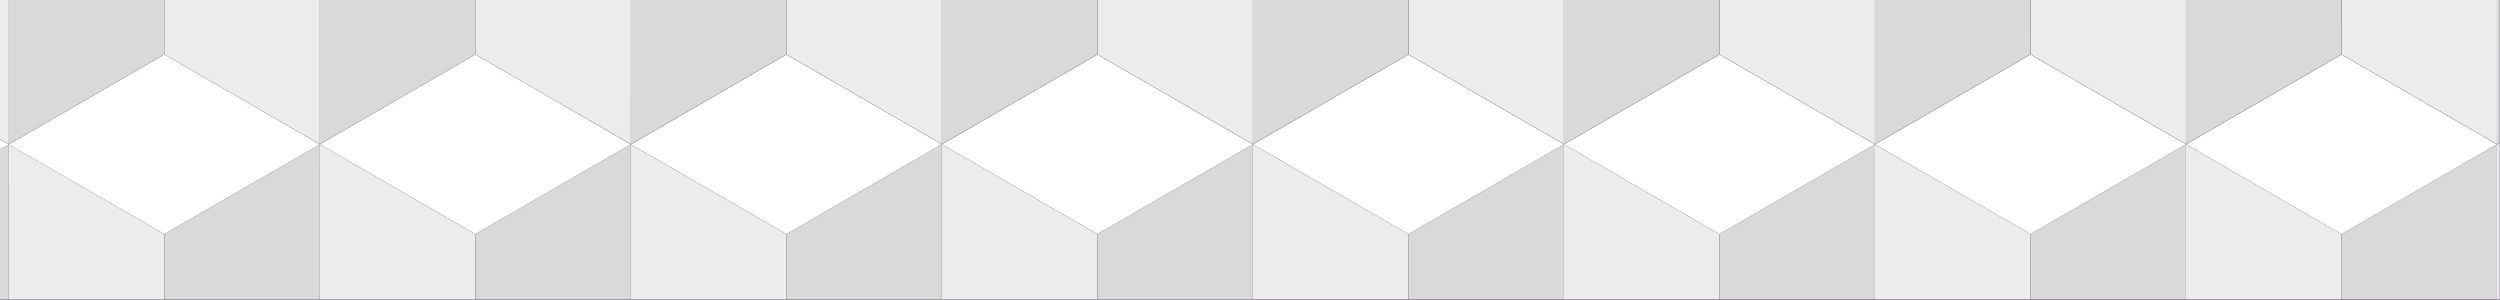 <svg width="1593" height="191" viewBox="0 0 1593 191" fill="none" xmlns="http://www.w3.org/2000/svg">
<g clip-path="url(#clip0_4745_7311)">
<rect width="1593" height="191" fill="#1B0E28"/>
<g filter="url(#filter0_f_4745_7311)">
<ellipse cx="1237.5" cy="244.444" rx="528" ry="216" transform="rotate(-10.005 1237.5 244.444)" fill="#310947" fill-opacity="0.6"/>
</g>
<g filter="url(#filter1_f_4745_7311)">
<ellipse cx="202.398" cy="-219.201" rx="660" ry="321" transform="rotate(-9.91 202.398 -219.201)" fill="#823744" fill-opacity="0.6"/>
</g>
<g style="mix-blend-mode:color-burn">
<mask id="mask0_4745_7311" style="mask-type:luminance" maskUnits="userSpaceOnUse" x="-91" y="-421" width="1684" height="1123">
<path d="M1593 -421H-91V701.667H1593V-421Z" fill="white"/>
</mask>
<g mask="url(#mask0_4745_7311)">
<path d="M1789.24 91.976L1690.17 149.19L1591.08 91.976L1690.17 34.748L1789.24 91.976Z" fill="white"/>
<path d="M1690.17 149.188V263.602L1591.08 206.374V91.975L1690.17 149.188Z" fill="#ECECEC"/>
<path d="M1591.06 91.975V206.374L1491.97 263.602V149.188L1591.06 91.975Z" fill="#D9D9D9"/>
<path d="M1591.07 91.976L1491.98 149.19L1392.9 91.976L1491.98 34.748L1591.07 91.976Z" fill="white"/>
<path d="M1491.98 149.188V263.602L1392.9 206.374V91.975L1491.98 149.188Z" fill="#ECECEC"/>
<path d="M1392.88 91.975V206.374L1293.79 263.602V149.188L1392.88 91.975Z" fill="#D9D9D9"/>
<path d="M1392.89 91.976L1293.8 149.19L1194.71 91.976L1293.8 34.748L1392.89 91.976Z" fill="white"/>
<path d="M1293.8 149.188V263.602L1194.71 206.374V91.975L1293.8 149.188Z" fill="#ECECEC"/>
<path d="M1194.71 91.975V206.374L1095.62 263.602V149.188L1194.71 91.975Z" fill="#D9D9D9"/>
<path d="M1194.71 91.976L1095.62 149.19L996.529 91.976L1095.62 34.748L1194.71 91.976Z" fill="white"/>
<path d="M1095.62 149.188V263.602L996.529 206.374V91.975L1095.62 149.188Z" fill="#ECECEC"/>
<path d="M996.527 91.975V206.374L897.438 263.602V149.188L996.527 91.975Z" fill="#D9D9D9"/>
<path d="M996.528 91.976L897.439 149.19L798.35 91.976L897.439 34.748L996.528 91.976Z" fill="white"/>
<path d="M897.439 149.188V263.602L798.35 206.374V91.975L897.439 149.188Z" fill="#ECECEC"/>
<path d="M798.349 91.975V206.374L699.26 263.602V149.188L798.349 91.975Z" fill="#D9D9D9"/>
<path d="M798.351 91.976L699.261 149.19L600.172 91.976L699.261 34.748L798.351 91.976Z" fill="white"/>
<path d="M699.261 149.188V263.602L600.172 206.374V91.975L699.261 149.188Z" fill="#ECECEC"/>
<path d="M600.169 91.975V206.374L501.08 263.602V149.188L600.169 91.975Z" fill="#D9D9D9"/>
<path d="M600.171 91.976L501.082 149.19L401.992 91.976L501.082 34.748L600.171 91.976Z" fill="white"/>
<path d="M501.082 149.188V263.602L401.992 206.374V91.975L501.082 149.188Z" fill="#ECECEC"/>
<path d="M401.992 91.975V206.374L302.902 263.602V149.188L401.992 91.975Z" fill="#D9D9D9"/>
<path d="M401.992 91.976L302.903 149.19L203.813 91.976L302.903 34.748L401.992 91.976Z" fill="white"/>
<path d="M302.903 149.188V263.602L203.813 206.374V91.975L302.903 149.188Z" fill="#ECECEC"/>
<path d="M203.815 91.975V206.374L104.726 263.602V149.188L203.815 91.975Z" fill="#D9D9D9"/>
<path d="M203.815 91.976L104.726 149.19L5.637 91.976L104.726 34.748L203.815 91.976Z" fill="white"/>
<path d="M104.726 149.188V263.602L5.637 206.374V91.975L104.726 149.188Z" fill="#ECECEC"/>
<path d="M5.635 91.975V206.374L-93.454 263.602V149.188L5.635 91.975Z" fill="#D9D9D9"/>
<path d="M5.636 91.976L-93.454 149.19L-192.543 91.976L-93.454 34.748L5.636 91.976Z" fill="white"/>
<path d="M1690.15 -79.736V34.677L1591.06 91.891V-22.508L1690.15 -79.736Z" fill="#D9D9D9"/>
<path d="M1591.07 -22.508V91.891L1491.99 34.677V-79.736L1591.07 -22.508Z" fill="#ECECEC"/>
<path d="M1491.97 -79.736V34.677L1392.88 91.891V-22.508L1491.97 -79.736Z" fill="#D9D9D9"/>
<path d="M1392.89 -22.508V91.891L1293.81 34.677V-79.736L1392.89 -22.508Z" fill="#ECECEC"/>
<path d="M1293.79 -79.736V34.677L1194.71 91.891V-22.508L1293.79 -79.736Z" fill="#D9D9D9"/>
<path d="M1194.71 -22.508V91.891L1095.62 34.677V-79.736L1194.71 -22.508Z" fill="#ECECEC"/>
<path d="M1095.62 -79.736V34.677L996.529 91.891V-22.508L1095.62 -79.736Z" fill="#D9D9D9"/>
<path d="M996.531 -22.508V91.891L897.441 34.677V-79.736L996.531 -22.508Z" fill="#ECECEC"/>
<path d="M897.439 -79.736V34.677L798.35 91.891V-22.508L897.439 -79.736Z" fill="#D9D9D9"/>
<path d="M798.351 -22.508V91.891L699.262 34.677V-79.736L798.351 -22.508Z" fill="#ECECEC"/>
<path d="M699.259 -79.736V34.677L600.17 91.891V-22.508L699.259 -79.736Z" fill="#D9D9D9"/>
<path d="M600.171 -22.508V91.891L501.082 34.677V-79.736L600.171 -22.508Z" fill="#ECECEC"/>
<path d="M501.082 -79.736V34.677L401.992 91.891V-22.508L501.082 -79.736Z" fill="#D9D9D9"/>
<path d="M401.994 -22.508V91.891L302.904 34.677V-79.736L401.994 -22.508Z" fill="#ECECEC"/>
<path d="M302.902 -79.736V34.677L203.812 91.891V-22.508L302.902 -79.736Z" fill="#D9D9D9"/>
<path d="M203.813 -22.508V91.891L104.724 34.677V-79.736L203.813 -22.508Z" fill="#ECECEC"/>
<path d="M104.722 -79.736V34.677L5.633 91.891V-22.508L104.722 -79.736Z" fill="#D9D9D9"/>
<path d="M5.633 -22.508V91.891L-93.456 34.677V-79.736L5.633 -22.508Z" fill="#ECECEC"/>
</g>
</g>
</g>
<defs>
<filter id="filter0_f_4745_7311" x="456.15" y="-247.266" width="1562.69" height="983.42" filterUnits="userSpaceOnUse" color-interpolation-filters="sRGB">
<feFlood flood-opacity="0" result="BackgroundImageFix"/>
<feBlend mode="normal" in="SourceGraphic" in2="BackgroundImageFix" result="shape"/>
<feGaussianBlur stdDeviation="130" result="effect1_foregroundBlur_4745_7311"/>
</filter>
<filter id="filter1_f_4745_7311" x="-710.135" y="-815.285" width="1825.06" height="1192.17" filterUnits="userSpaceOnUse" color-interpolation-filters="sRGB">
<feFlood flood-opacity="0" result="BackgroundImageFix"/>
<feBlend mode="normal" in="SourceGraphic" in2="BackgroundImageFix" result="shape"/>
<feGaussianBlur stdDeviation="130" result="effect1_foregroundBlur_4745_7311"/>
</filter>
<clipPath id="clip0_4745_7311">
<rect width="1593" height="191" fill="white"/>
</clipPath>
</defs>
</svg>
